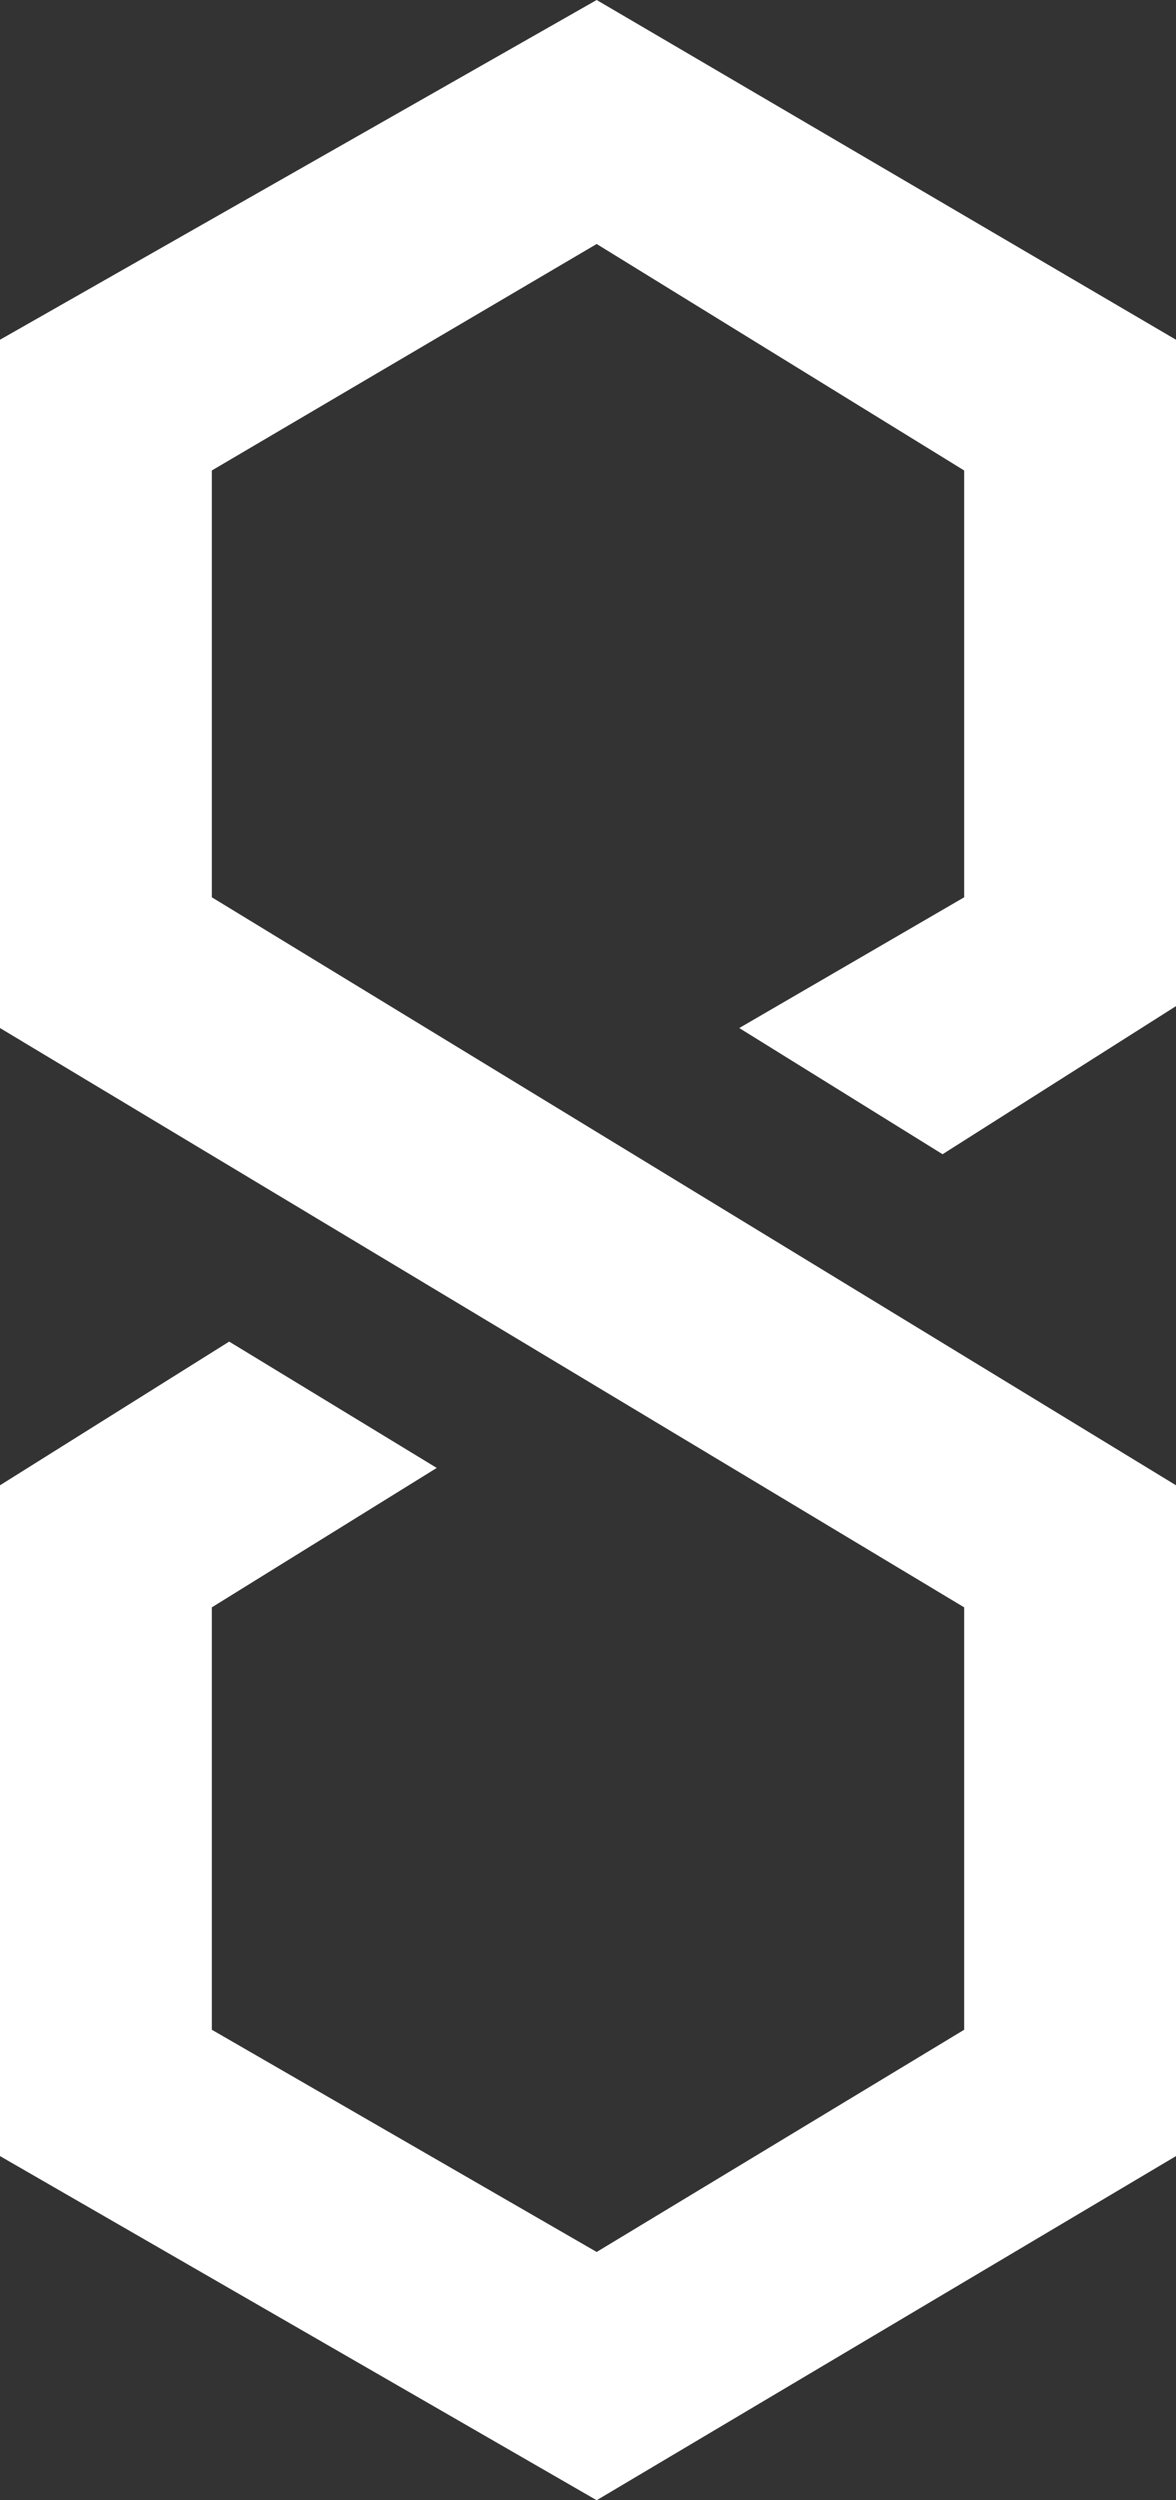 <svg width="8" height="17" viewBox="0 0 8 17" fill="none" xmlns="http://www.w3.org/2000/svg">
<rect x="0" y="0" width="8" height="17" fill="#333333" stroke="none"/>
<g clip-path="url(#clip0_759_1630)">
<path d="M0 2.31L4.059 0L8 2.31V6.841L6.412 7.848L5.029 6.99L6.559 6.101V3.199L4.059 1.659L1.441 3.199V6.101L8 10.099V14.66L4.059 17L0 14.66V10.099L1.559 9.122L2.971 9.981L1.441 10.929V13.801L4.059 15.312L6.559 13.801V10.929L0 6.99V2.31Z" fill="white"/>
</g>
<defs>
<clipPath id="clip0_759_1630">
<rect width="8" height="17" fill="white"/>
</clipPath>
</defs>
</svg>
